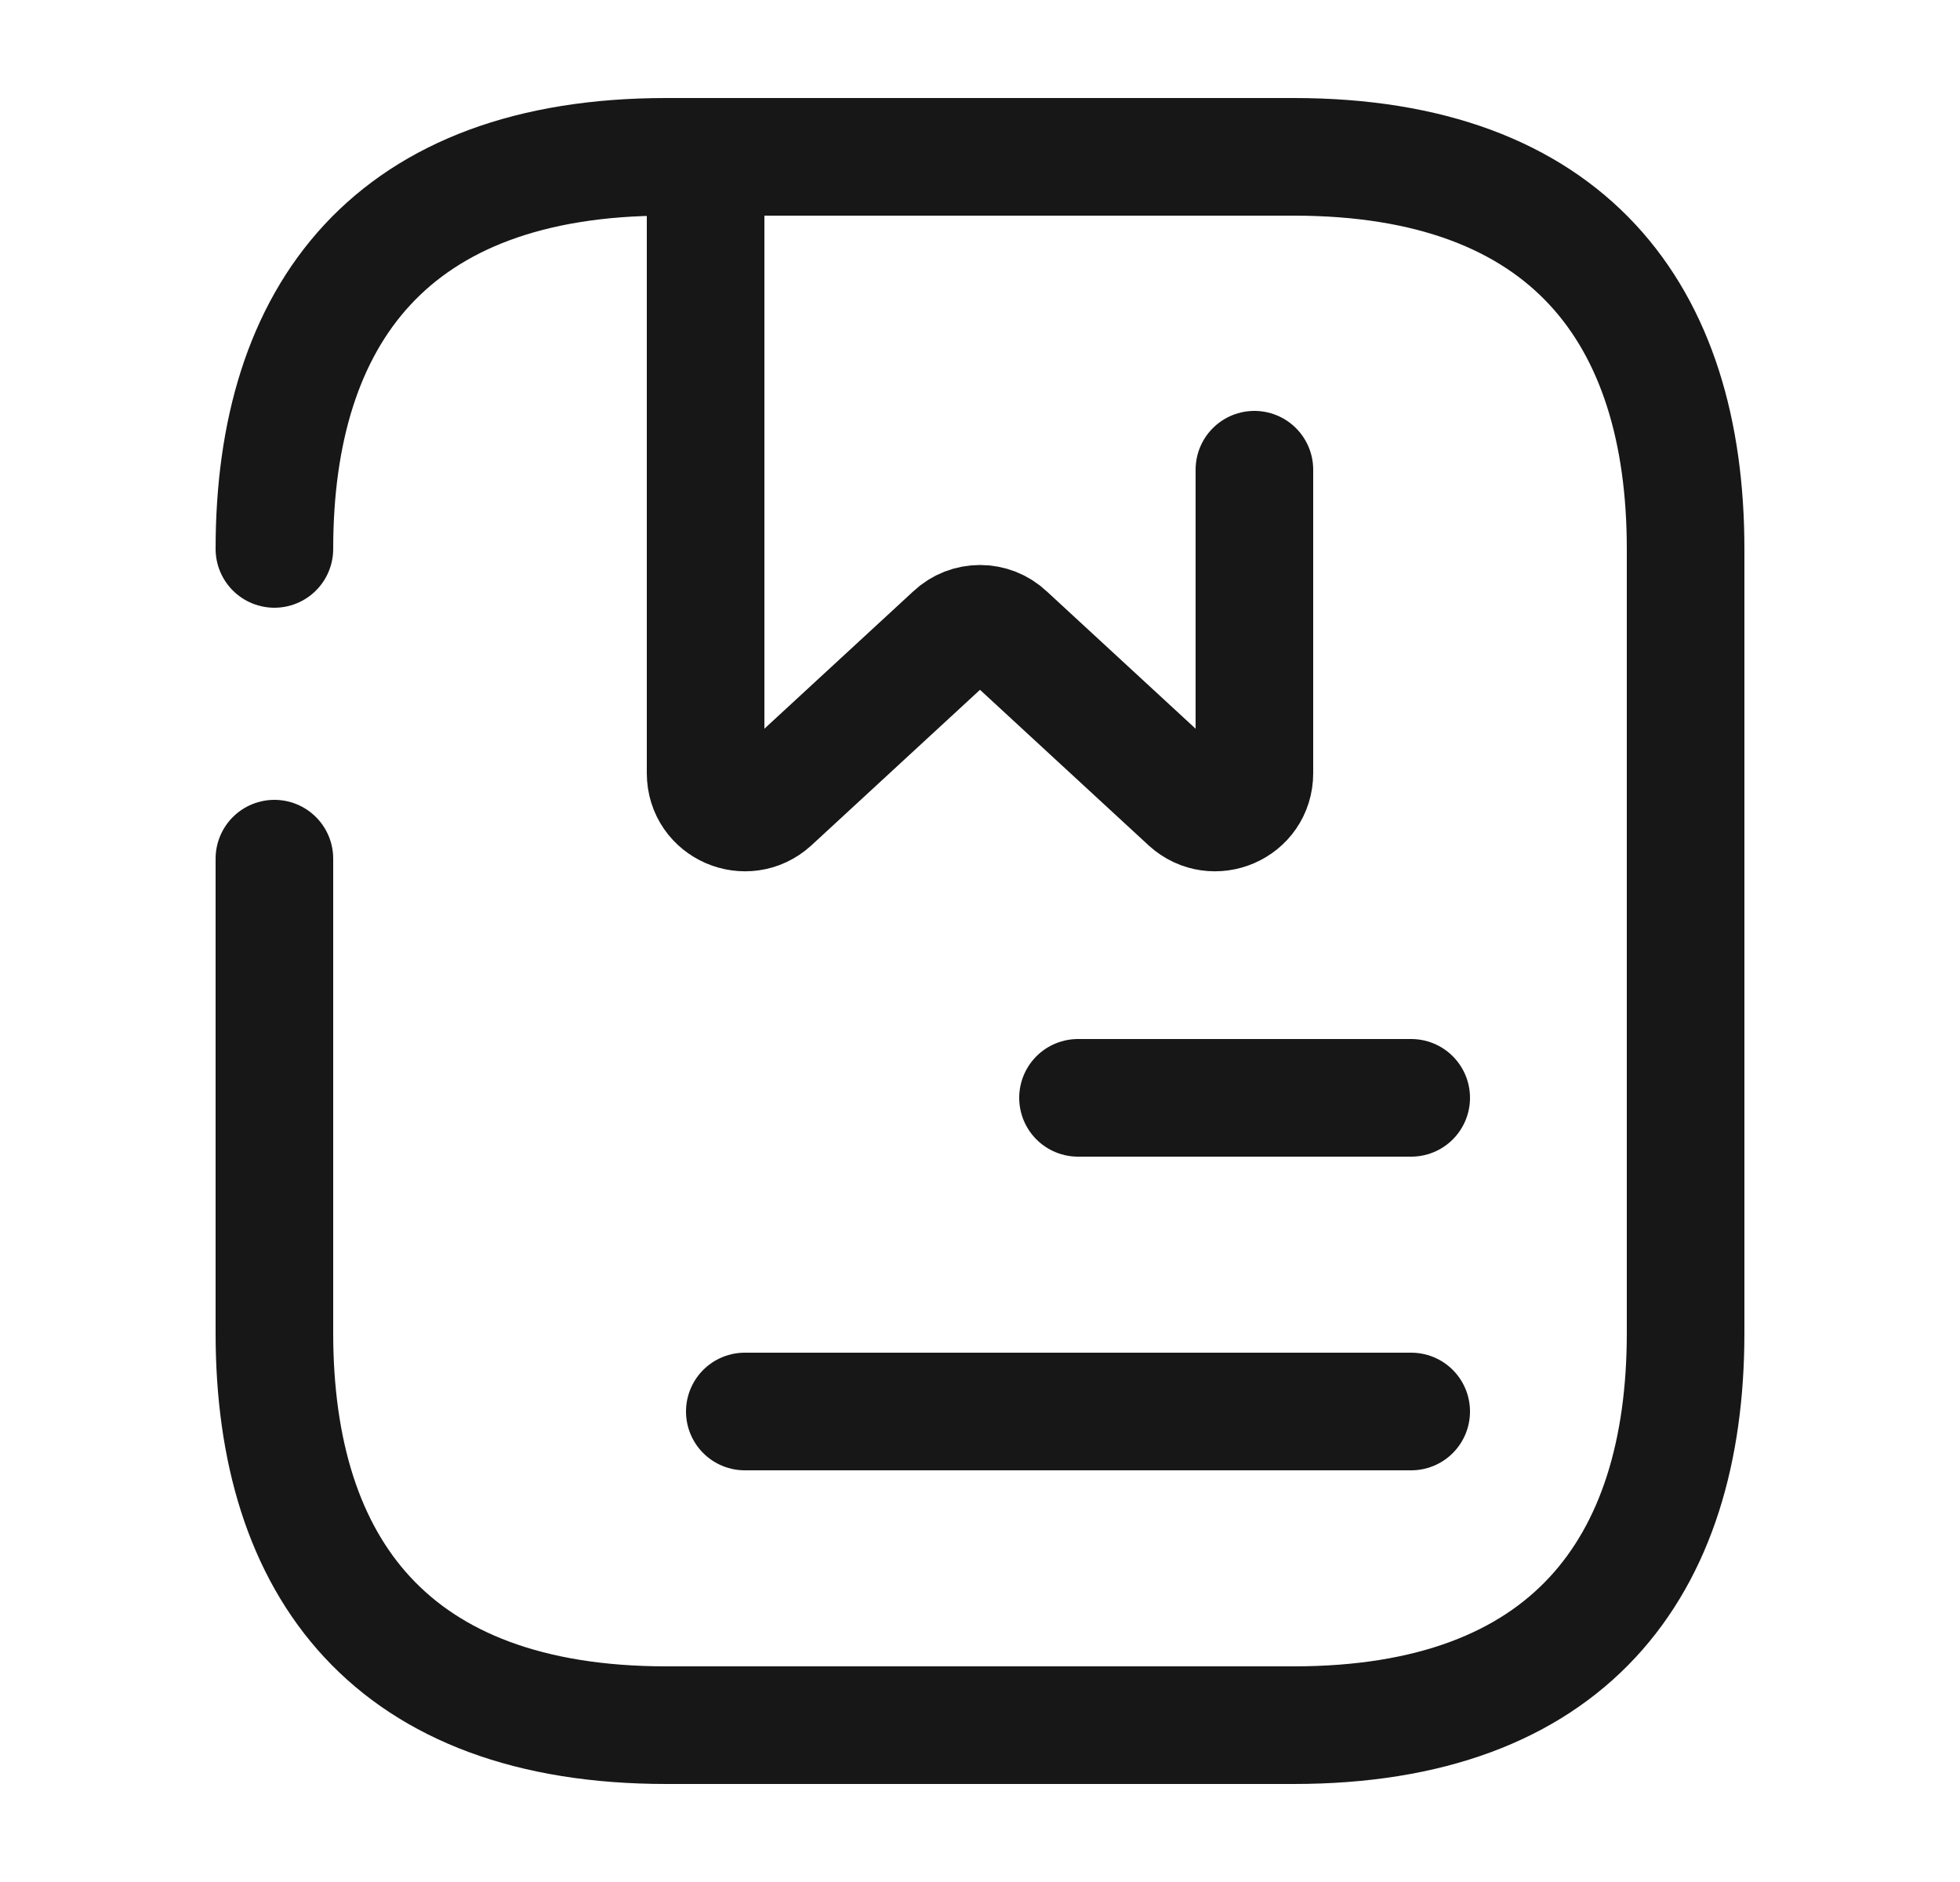 <svg width="25" height="24" viewBox="0 0 25 24" fill="none" xmlns="http://www.w3.org/2000/svg">
<path d="M3.5 7C3.5 4 5 2 8.5 2H16.5C20 2 21.5 4 21.5 7V17C21.5 20 20 22 16.5 22H8.5C5 22 3.5 20 3.5 17V10.95" stroke="#171717" stroke-width="1.5" stroke-miterlimit="10" stroke-linecap="round" stroke-linejoin="round"/>
<path d="M16 5.99V9.86C16 10.3 15.48 10.52 15.16 10.23L12.84 8.09C12.65 7.91 12.35 7.91 12.16 8.09L9.84 10.23C9.52 10.52 9 10.3 9 9.86V2H16" stroke="#171717" stroke-width="1.5" stroke-miterlimit="10" stroke-linecap="round" stroke-linejoin="round"/>
<path d="M13.75 14H18" stroke="#171717" stroke-width="1.5" stroke-miterlimit="10" stroke-linecap="round" stroke-linejoin="round"/>
<path d="M9.5 18H18" stroke="#171717" stroke-width="1.5" stroke-miterlimit="10" stroke-linecap="round" stroke-linejoin="round"/>
</svg>
